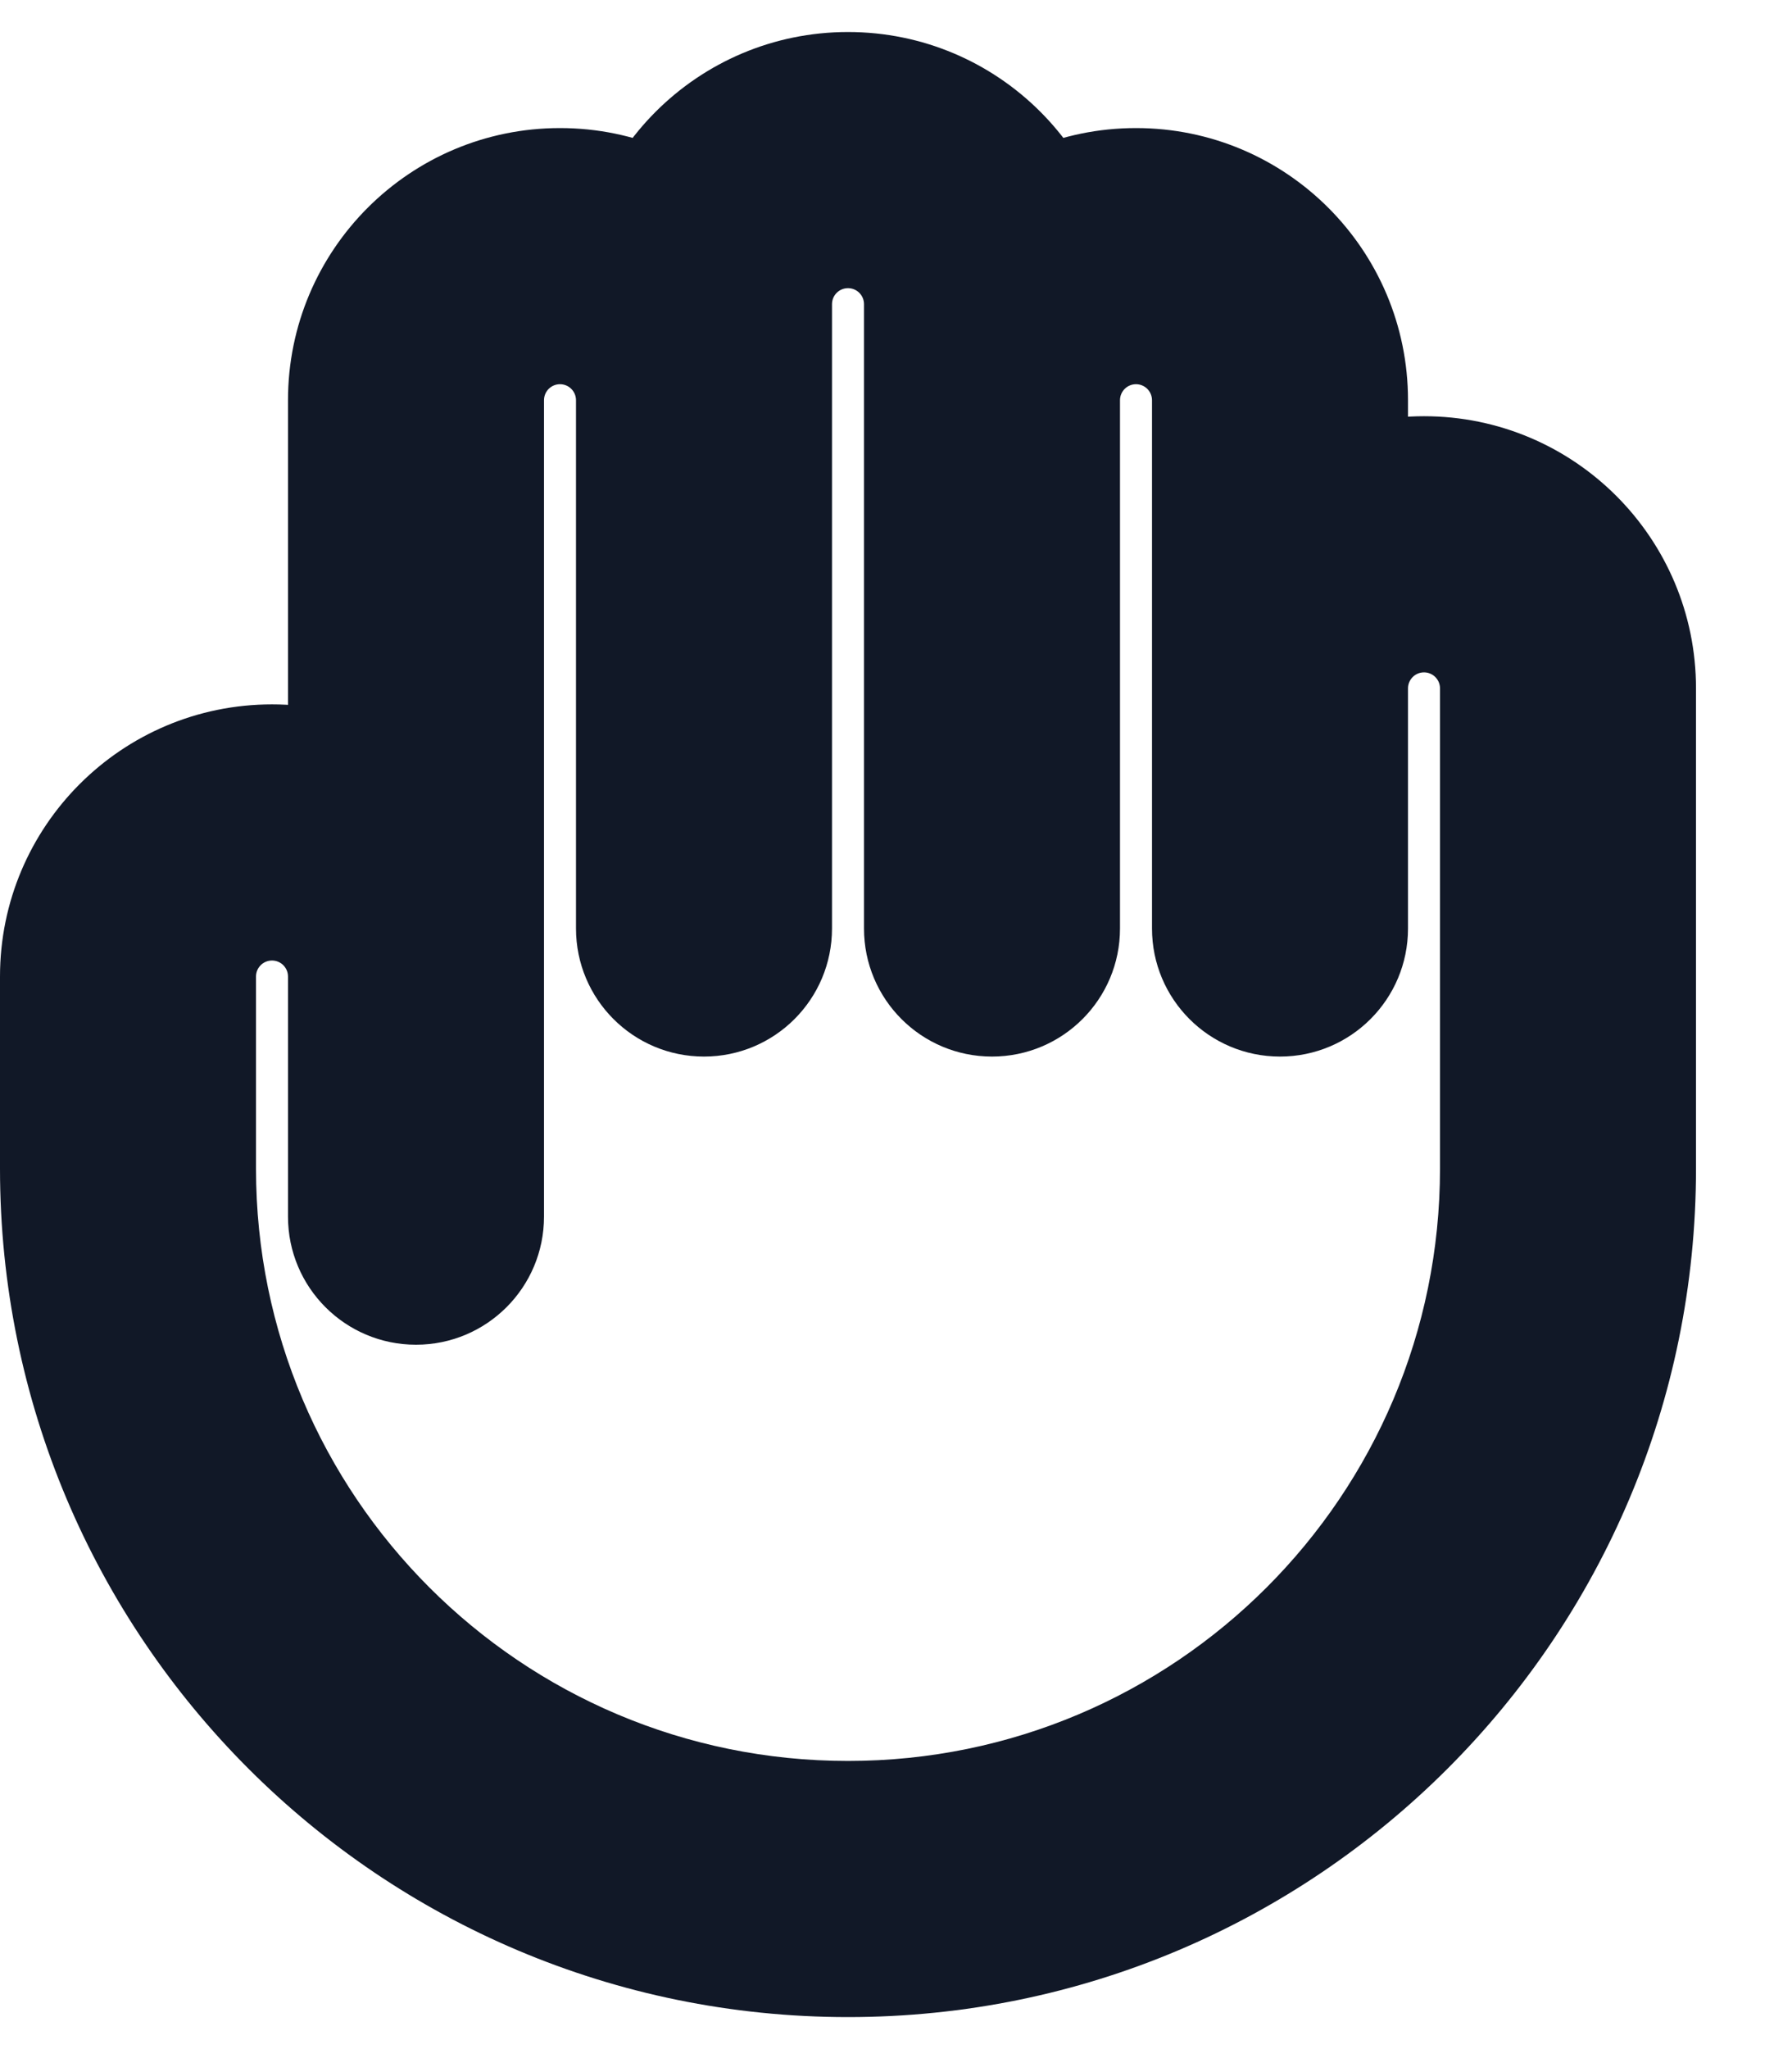<svg width="28" height="32" viewBox="0 0 28 32" fill="none" xmlns="http://www.w3.org/2000/svg" xmlns:xlink="http://www.w3.org/1999/xlink">
<path d="M4.5,19C4.5,20.105 5.395,21 6.5,21C7.605,21 8.5,20.105 8.5,19L4.5,19ZM9,14.5C9,15.605 9.895,16.5 11,16.5C12.105,16.5 13,15.605 13,14.5L9,14.5ZM13.5,14.5C13.5,15.605 14.395,16.5 15.5,16.5C16.605,16.5 17.5,15.605 17.5,14.5L13.5,14.5ZM18,14.5C18,15.605 18.895,16.5 20,16.5C21.105,16.5 22,15.605 22,14.5L18,14.5ZM22.5,18.25C22.5,23.359 18.359,27.5 13.25,27.5L13.25,31.5C20.568,31.5 26.5,25.568 26.5,18.25L22.5,18.25ZM13.25,27.5C8.141,27.5 4,23.359 4,18.25L0,18.25C0,25.568 5.932,31.5 13.25,31.5L13.25,27.5ZM4,18.25L4,15.25L0,15.25L0,18.25L4,18.25ZM4.5,15.25L4.5,19L8.5,19L8.5,15.25L4.5,15.25ZM8.5,15.25L8.5,6.25L4.5,6.25L4.5,15.25L8.5,15.25ZM9,6.25L9,14.5L13,14.5L13,6.25L9,6.25ZM13,6.25L13,4.75L9,4.75L9,6.25L13,6.25ZM13.5,6.25L13.5,14.5L17.5,14.5L17.5,6.25L13.5,6.25ZM17.5,6.25L17.5,4.75L13.5,4.75L13.5,6.25L17.5,6.25ZM18,10.75L18,14.5L22,14.5L22,10.75L18,10.75ZM22,10.75L22,6.25L18,6.25L18,10.75L22,10.75ZM17.75,2C15.403,2 13.5,3.903 13.5,6.25L17.5,6.25C17.5,6.112 17.612,6 17.75,6L17.75,2ZM26.5,10.75C26.5,8.403 24.597,6.5 22.25,6.5L22.25,10.5C22.388,10.5 22.5,10.612 22.5,10.75L26.5,10.75ZM17.75,6C17.888,6 18,6.112 18,6.25L22,6.25C22,3.903 20.097,2 17.75,2L17.75,6ZM13.25,4.5C13.388,4.5 13.5,4.612 13.5,4.75L17.5,4.75C17.5,2.403 15.597,0.5 13.25,0.5L13.25,4.5ZM8.75,6C8.888,6 9,6.112 9,6.25L13,6.25C13,3.903 11.097,2 8.75,2L8.75,6ZM8.5,6.25C8.5,6.112 8.612,6 8.75,6L8.75,2C6.403,2 4.5,3.903 4.5,6.25L8.5,6.25ZM13,4.75C13,4.612 13.112,4.5 13.25,4.5L13.25,0.5C10.903,0.5 9,2.403 9,4.75L13,4.75ZM22.25,6.5C19.903,6.5 18,8.403 18,10.75L22,10.75C22,10.612 22.112,10.5 22.25,10.5L22.25,6.5ZM4.25,15C4.388,15 4.5,15.112 4.5,15.25L8.5,15.25C8.5,12.903 6.597,11 4.25,11L4.25,15ZM4,15.25C4,15.112 4.112,15 4.25,15L4.25,11C1.903,11 0,12.903 0,15.25L4,15.25ZM26.5,18.25L26.5,10.75L22.5,10.75L22.5,18.25L26.5,18.25Z" fill="#111827"/>
</svg>
